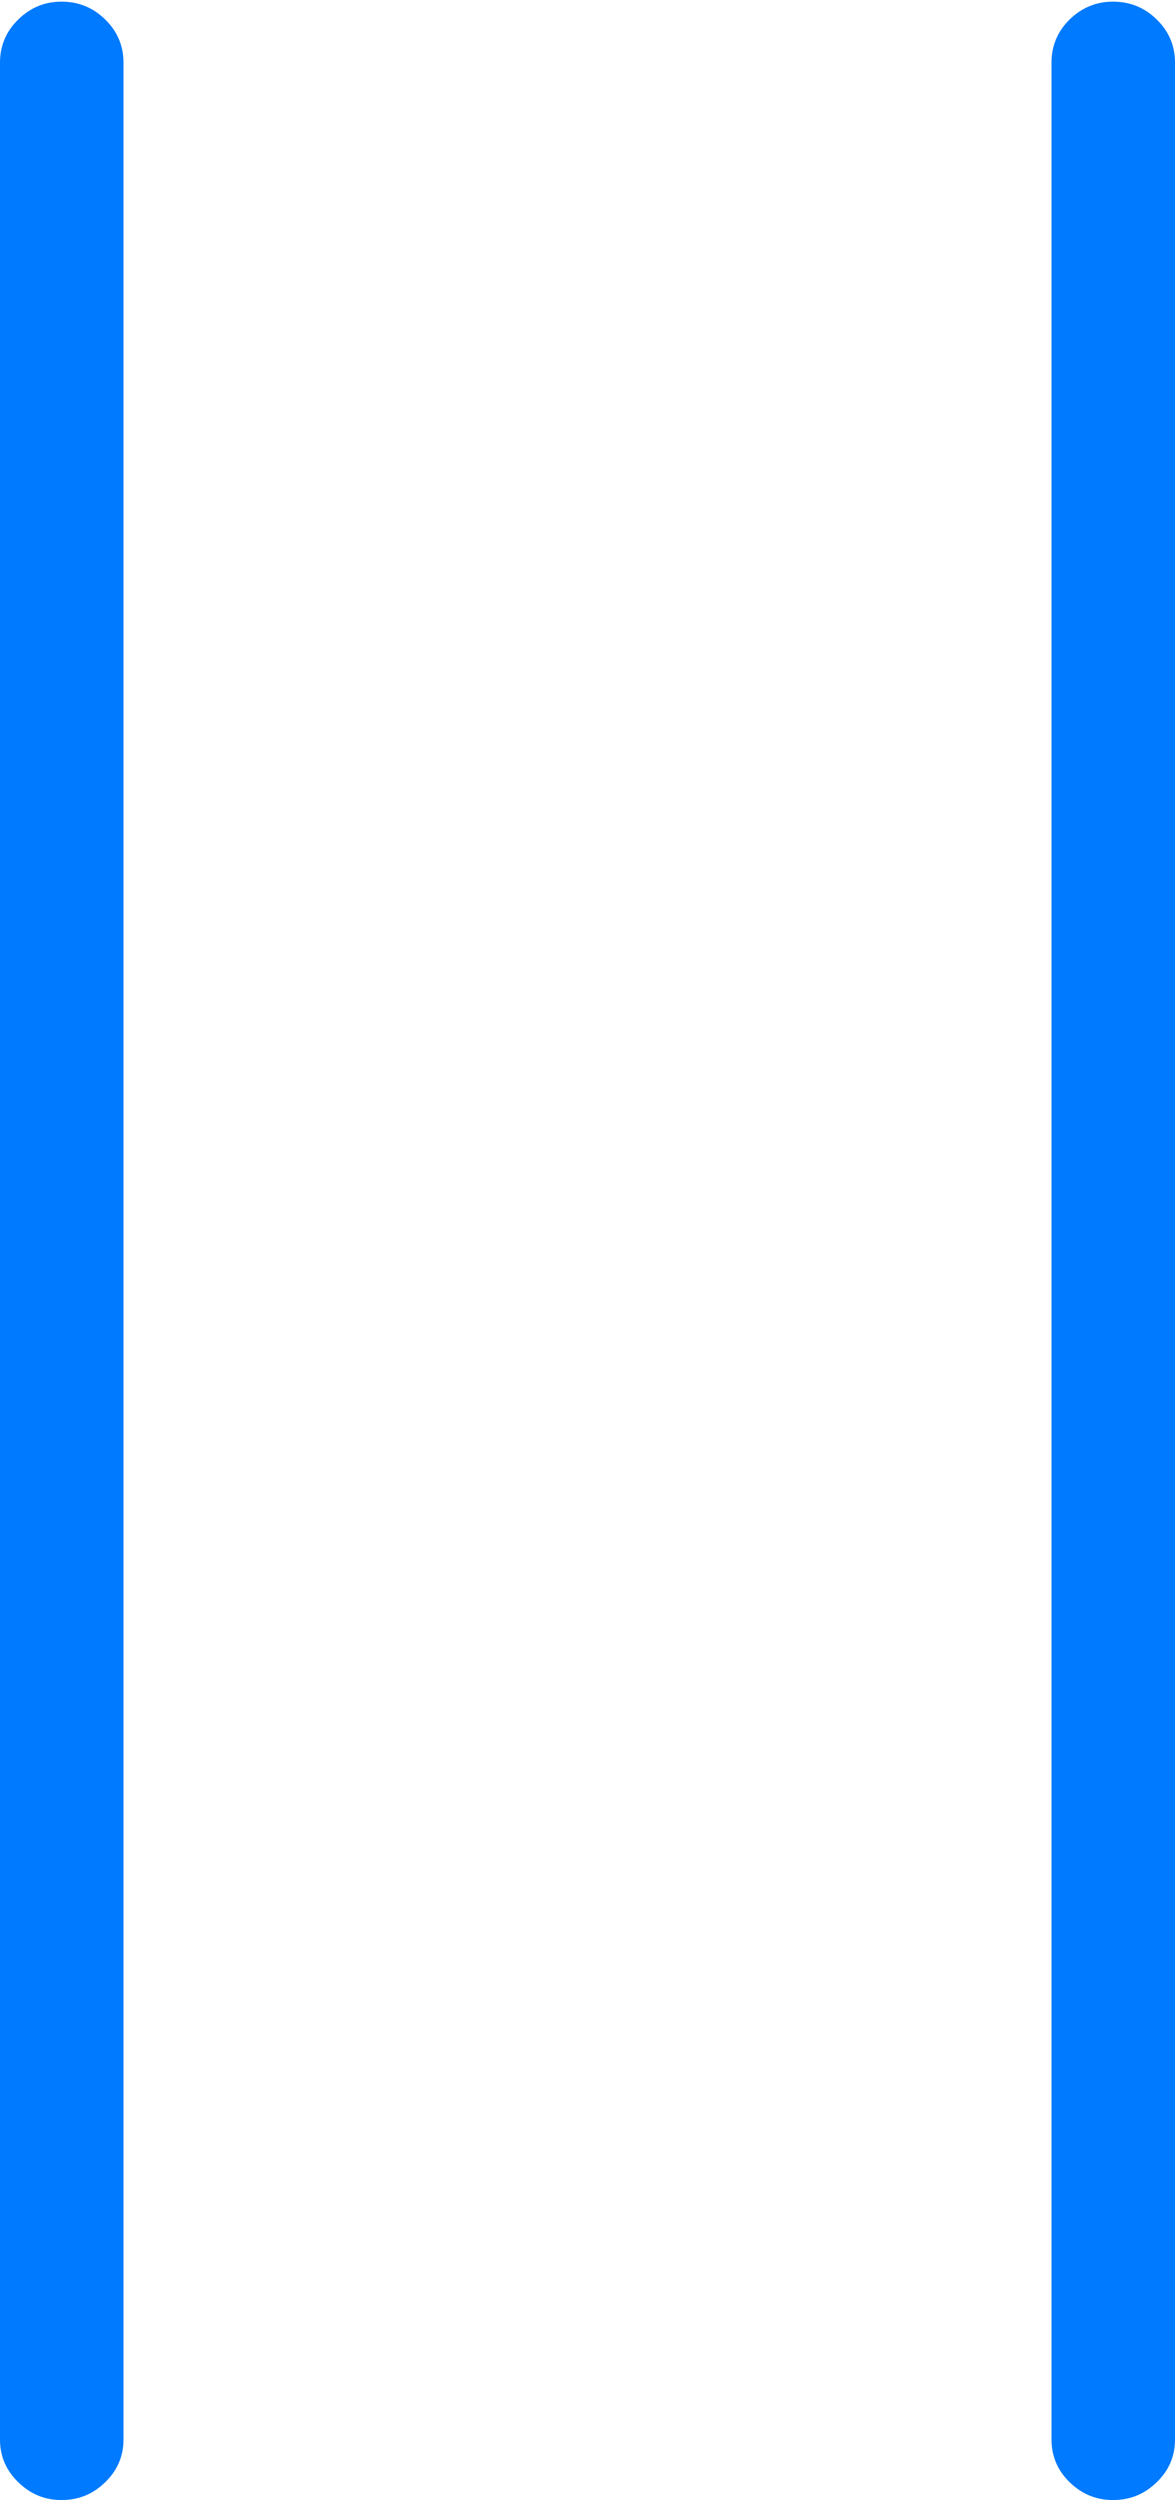 <?xml version="1.0" encoding="UTF-8"?>
<!--Generator: Apple Native CoreSVG 175-->
<!DOCTYPE svg
PUBLIC "-//W3C//DTD SVG 1.1//EN"
       "http://www.w3.org/Graphics/SVG/1.1/DTD/svg11.dtd">
<svg version="1.1" xmlns="http://www.w3.org/2000/svg" xmlns:xlink="http://www.w3.org/1999/xlink" width="7.127" height="15.158">
 <g>
  <rect height="15.158" opacity="0" width="7.127" x="0" y="0"/>
  <path d="M0.373 15.158Q0.528 15.158 0.638 15.05Q0.749 14.943 0.749 14.791L0.749 0.38Q0.749 0.226 0.638 0.118Q0.528 0.01 0.373 0.01Q0.221 0.01 0.111 0.118Q0 0.226 0 0.38L0 14.791Q0 14.943 0.111 15.05Q0.221 15.158 0.373 15.158ZM6.751 15.158Q6.906 15.158 7.016 15.05Q7.127 14.943 7.127 14.791L7.127 0.38Q7.127 0.226 7.016 0.118Q6.906 0.01 6.751 0.01Q6.599 0.01 6.488 0.118Q6.378 0.226 6.378 0.38L6.378 14.791Q6.378 14.943 6.488 15.05Q6.599 15.158 6.751 15.158Z" fill="#007aff"/>
 </g>
</svg>

